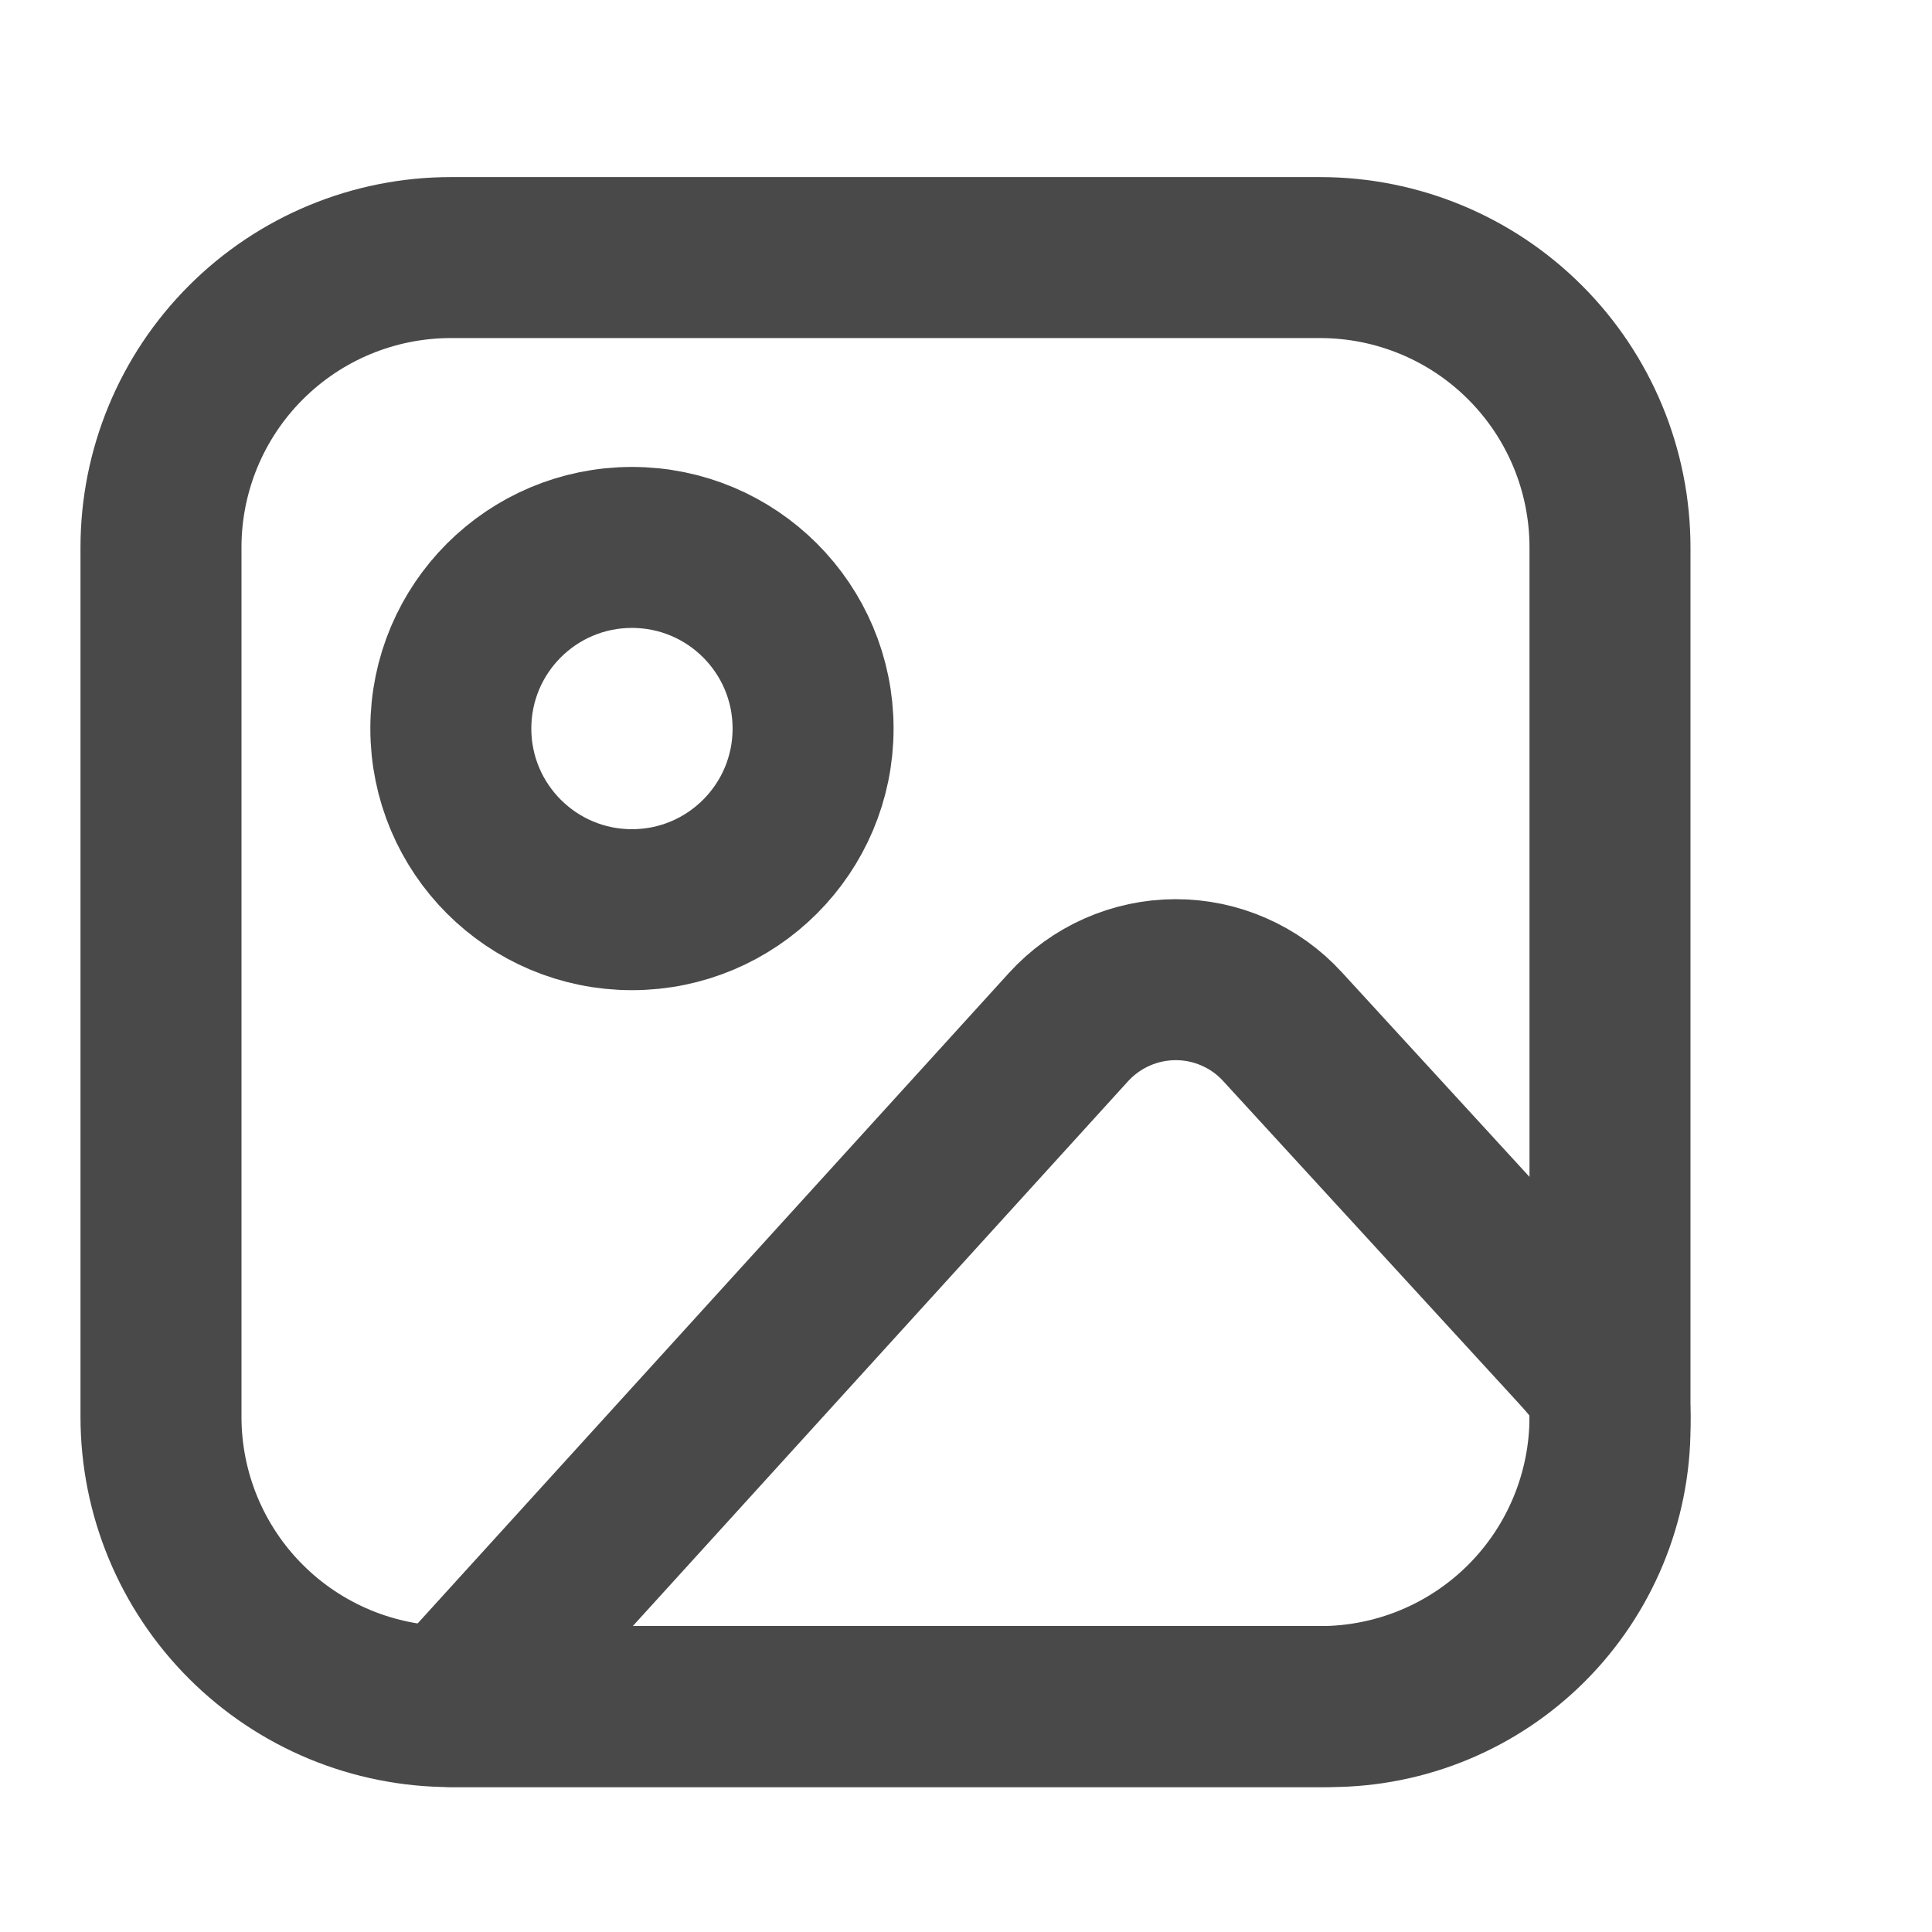 <svg width="40" height="40" viewBox="0 0 40 40" fill="none" xmlns="http://www.w3.org/2000/svg">
<path d="M3.333 11.333C3.333 9.742 3.965 8.216 5.091 7.091C6.216 5.965 7.742 5.333 9.333 5.333H27.333C28.925 5.333 30.451 5.965 31.576 7.091C32.701 8.216 33.333 9.742 33.333 11.333V29.333C33.333 30.925 32.701 32.451 31.576 33.576C30.451 34.701 28.925 35.333 27.333 35.333H9.333C7.742 35.333 6.216 34.701 5.091 33.576C3.965 32.451 3.333 30.925 3.333 29.333V11.333Z" stroke="#494949" stroke-width="3.333" stroke-linecap="round" stroke-linejoin="round"/>
<path d="M13.084 18.834C15.155 18.834 16.834 17.155 16.834 15.084C16.834 13.012 15.155 11.334 13.084 11.334C11.012 11.334 9.334 13.012 9.334 15.084C9.334 17.155 11.012 18.834 13.084 18.834Z" stroke="#494949" stroke-width="3.333" stroke-linecap="round" stroke-linejoin="round"/>
<path d="M22.122 21.265L9.334 35.333H27.533C29.071 35.333 30.547 34.722 31.635 33.634C32.722 32.547 33.334 31.071 33.334 29.533V29.333C33.334 28.634 33.071 28.366 32.599 27.848L26.553 21.256C26.272 20.948 25.929 20.703 25.547 20.536C25.166 20.368 24.753 20.282 24.336 20.283C23.919 20.284 23.507 20.372 23.126 20.541C22.745 20.71 22.403 20.956 22.122 21.265V21.265Z" stroke="#494949" stroke-width="3.333" stroke-linecap="round" stroke-linejoin="round"/>
</svg>
